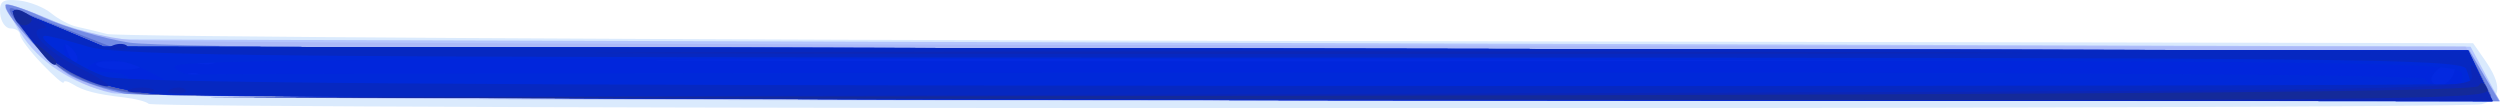 <?xml version="1.0" encoding="UTF-8" standalone="no"?>
<svg
   xmlns="http://www.w3.org/2000/svg"
   viewBox="0 0 343.778 14.883"
   height="14.883"
   width="343.778"
   id="svg2"
   version="1.1">
  <defs
     id="defs6" />
  <g
     transform="translate(-4.546,-8.028)"
     id="g10"
  >
    <g
       transform="translate(-0.705,-1.058)"
       id="g865">
      <path
         id="path889"
         d="M 25.699,23.365 C 25.394,23.06 23.874,22.664 22.322,22.486 18.502,22.045 16.733,21.59 15.25,20.663 14.562,20.233 14,20.129 14,20.432 14,20.734 12.65,19.569 11,17.843 9.35,16.116 8,14.32 8,13.852 8,13.383 7.421,13 6.713,13 6.005,13 5.356,12.071 5.27,10.936 5.144,9.263 5.625,8.924 7.807,9.147 c 1.481,0.151 3.502,0.944 4.491,1.762 0.989,0.818 2.564,1.649 3.5,1.846 0.936,0.197 2.827,0.652 4.202,1.011 1.375,0.359 75.136,0.788 163.914,0.955 l 161.414,0.303 1.561,2.229 c 2.48,3.541 2.351,5.47 -0.413,6.164 -3.064,0.769 -320.008,0.719 -320.777,-0.051 z"
         style="fill:#daeafd" />
      <path
         id="path887"
         d="M 20.589,21.882 C 15.167,20.61 10.474,17.504 8.05,13.582 6.923,11.757 6,10.011 6,9.702 6,9.393 8.812,10.346 12.25,11.82 L 18.5,14.5 181.742,15 l 163.242,0.5 2.01,3.75 2.01,3.75 -162.252,-0.1 C 92.238,22.841 22.867,22.416 20.589,21.882 Z"
         style="fill:#b4c5fe" />
      <path
         id="path885"
         d="m 19.543,21.535 c -3.636,-0.976 -6.101,-2.541 -9.25,-5.874 C 7.932,13.161 6,10.665 6,10.113 c 0,-0.552 2.54,0.12 5.644,1.493 3.104,1.373 8.392,2.727 11.75,3.01 3.358,0.283 76.932,0.597 163.497,0.699 L 344.282,15.5 346.656,19.25 349.029,23 186.765,22.933 C 55.037,22.878 23.567,22.615 19.543,21.535 Z"
         style="fill:#acbaf8" />
      <path
         id="path883"
         d="M 22.326,21.956 C 20.031,21.502 16.809,20.435 15.166,19.586 12.342,18.126 6,11.374 6,9.827 6,9.433 8.363,10.187 11.25,11.503 c 2.888,1.316 8.175,2.862 11.75,3.437 4.32,0.694 59.381,1.047 164.151,1.052 L 344.802,16 346.868,19.5 348.933,23 187.716,22.89 C 99.047,22.83 24.622,22.41 22.326,21.956 Z"
         style="fill:#758ce4" />
      <path
         id="path881"
         d="M 23.203,21.885 C 16.114,20.705 12.865,18.879 8.865,13.83 6.261,10.541 5.959,9.779 7.508,10.403 8.603,10.844 11.975,12.172 15,13.353 L 20.5,15.5 l 162.097,0.268 162.097,0.268 1.37,2.732 c 0.754,1.503 1.535,3.07 1.736,3.482 0.518,1.063 -318.173,0.704 -324.598,-0.365 z"
         style="fill:#576ed3" />
      <path
         id="path879"
         d="M 24.5,22.005 C 17.224,20.92 12.617,18.675 9.632,14.762 8.184,12.864 7,11.069 7,10.772 c 0,-0.297 2.812,0.646 6.25,2.094 L 19.5,15.5 l 162.597,0.268 162.597,0.268 1.37,2.732 c 0.754,1.503 1.535,3.07 1.736,3.482 C 348.276,23.225 31.07,22.985 24.5,22.005 Z"
         style="fill:#4e61bb" />
      <path
         id="path877"
         d="M 26.444,21.983 C 18.25,21.118 12.429,18.463 9.25,14.14 8.012,12.458 7,10.89 7,10.657 c 0,-0.233 2.812,0.761 6.25,2.21 L 19.5,15.5 182.072,15.765 344.644,16.029 346.306,19.515 347.968,23 190.734,22.864 C 104.255,22.79 30.325,22.393 26.444,21.983 Z"
         style="fill:#0329e0" />
      <path
         id="path875"
         d="M 26.444,21.983 C 18.25,21.118 12.429,18.463 9.25,14.14 8.012,12.458 7,10.89 7,10.657 c 0,-0.233 2.812,0.761 6.25,2.21 L 19.5,15.5 182.072,15.765 344.644,16.029 346.306,19.515 347.968,23 190.734,22.864 C 104.255,22.79 30.325,22.393 26.444,21.983 Z M 342.835,18.605 c 0.29,-1.497 0.064,-1.56 -1.685,-0.467 -1.111,0.694 -1.783,1.646 -1.494,2.114 0.813,1.315 2.805,0.283 3.179,-1.647 z M 32.729,19.396 c -0.332,-0.332 -1.195,-0.368 -1.917,-0.079 -0.798,0.319 -0.561,0.556 0.604,0.604 1.054,0.043 1.645,-0.193 1.312,-0.525 z m -8.223,-1.223 c -0.765,-0.765 -6.476,-0.933 -6.008,-0.176 0.228,0.369 1.784,0.67 3.458,0.67 1.674,0 2.822,-0.222 2.55,-0.494 z m -9.382,-2.44 c -0.988,-0.98 -1.102,-0.865 -0.56,0.56 0.376,0.986 0.935,1.541 1.243,1.233 0.308,-0.308 6.34e-4,-1.115 -0.683,-1.793 z m 19.605,1.663 c -0.332,-0.332 -1.195,-0.368 -1.917,-0.079 -0.798,0.319 -0.561,0.556 0.604,0.604 1.054,0.043 1.645,-0.193 1.312,-0.525 z M 261.25,17.25 c -40.837,-0.145 -107.662,-0.145 -148.5,0 -40.837,0.145 -7.425,0.263 74.25,0.263 81.675,0 115.088,-0.118 74.25,-0.263 z"
         style="fill:#0126dc" />
      <path
         id="path873"
         d="M 26.444,21.983 C 18.25,21.118 12.429,18.463 9.25,14.14 8.012,12.458 7,10.89 7,10.657 c 0,-0.233 2.812,0.761 6.25,2.21 L 19.5,15.5 182.072,15.765 344.644,16.029 346.306,19.515 347.968,23 190.734,22.864 C 104.255,22.79 30.325,22.393 26.444,21.983 Z m -0.648,-3.028 C 22.254,17.085 18.844,16.823 17.359,18.308 16.978,18.688 18.092,19 19.833,19 21.575,19 23,19.45 23,20 c 0,0.55 1.462,0.98 3.25,0.956 l 3.25,-0.044 -3.705,-1.956 z M 343.81,19.25 c -0.319,-1.657 -8.739,-1.764 -157.658,-2.003 -125.718,-0.202 -157.233,-0.001 -156.885,1 0.24,0.689 1.515,1.174 2.834,1.078 1.319,-0.096 70.797,-0.215 154.395,-0.263 101.785,-0.058 152.107,0.247 152.333,0.925 0.186,0.557 1.458,1.013 2.828,1.013 1.833,0 2.401,-0.462 2.153,-1.75 z M 15.183,15.783 C 14.466,15.066 14,15.007 14,15.633 c 0,1.335 1.183,2.517 1.85,1.85 0.284,-0.284 -0.016,-1.049 -0.667,-1.7 z"
         style="fill:#0029d9" />
      <path
         id="path871"
         d="M 26.444,21.983 C 18.25,21.118 12.429,18.463 9.25,14.14 8.012,12.458 7,10.89 7,10.657 c 0,-0.233 2.812,0.761 6.25,2.21 L 19.5,15.5 182.072,15.765 344.644,16.029 346.306,19.515 347.968,23 190.734,22.864 C 104.255,22.79 30.325,22.393 26.444,21.983 Z M 345,20.587 c 0,-0.233 -0.273,-1.136 -0.607,-2.006 C 343.843,17.148 328.698,17 183.052,17 43.561,17 21.669,16.803 17.409,15.511 c -2.7,-0.819 -5.344,-1.494 -5.876,-1.5 -1.96,-0.022 4.743,4.526 8.295,5.628 2.676,0.83 47.275,1.171 164.422,1.256 88.412,0.064 160.75,-0.074 160.75,-0.307 z"
         style="fill:#0628c1" />
      <path
         id="path869"
         d="M 189,22.005 C 344.81,21.502 345.498,21.491 345.155,19.5 c -0.396,-2.293 0.078,-1.953 1.745,1.25 L 348.07,23 190.285,22.755 32.5,22.509 Z M 23.269,21.307 c 0.973,-0.254 2.323,-0.237 3,0.037 C 26.946,21.618 26.15,21.825 24.5,21.805 22.85,21.785 22.296,21.561 23.269,21.307 Z m 5.543,0.01 c 0.722,-0.289 1.584,-0.253 1.917,0.079 0.332,0.332 -0.258,0.569 -1.312,0.525 -1.165,-0.048 -1.402,-0.285 -0.604,-0.604 z M 15,19.054 c -3.153,-1.673 -8.681,-7.706 -7.837,-8.551 0.187,-0.187 1.464,0.283 2.838,1.043 1.374,0.761 1.95,1.399 1.28,1.418 -2.591,0.075 0.131,3.062 5.005,5.491 2.809,1.4 4.456,2.525 3.66,2.5 C 19.151,20.931 16.925,20.076 15,19.054 Z m 90.829,-2.804 c 44.181,-0.144 116.181,-0.144 160,3.7e-5 43.819,0.144 7.671,0.262 -80.329,0.262 -88,-2e-5 -123.852,-0.118 -79.671,-0.262 z M 20.812,15.317 c 0.722,-0.289 1.584,-0.253 1.917,0.079 0.332,0.332 -0.258,0.569 -1.312,0.525 -1.165,-0.048 -1.402,-0.285 -0.604,-0.604 z"
         style="fill:#0c26b6" />
      <path
         id="path867"
         d="m 188.943,22.25 c 110.748,-0.181 156.638,-0.572 157.111,-1.337 0.429,-0.694 0.886,-0.513 1.276,0.503 0.553,1.442 -13.553,1.562 -157.111,1.337 L 32.5,22.506 Z M 10.872,16.25 C 9.629,14.664 9.664,14.629 11.25,15.872 c 0.963,0.755 1.75,1.542 1.75,1.75 0,0.823 -0.821,0.293 -2.128,-1.372 z M 7.469,11.95 C 6.551,10.464 7.281,9.938 8.886,10.929 c 0.86,0.531 0.962,1.047 0.29,1.462 -0.571,0.353 -1.339,0.154 -1.707,-0.442 z"
         style="fill:#142a99" />
    </g>
  </g>
</svg>
